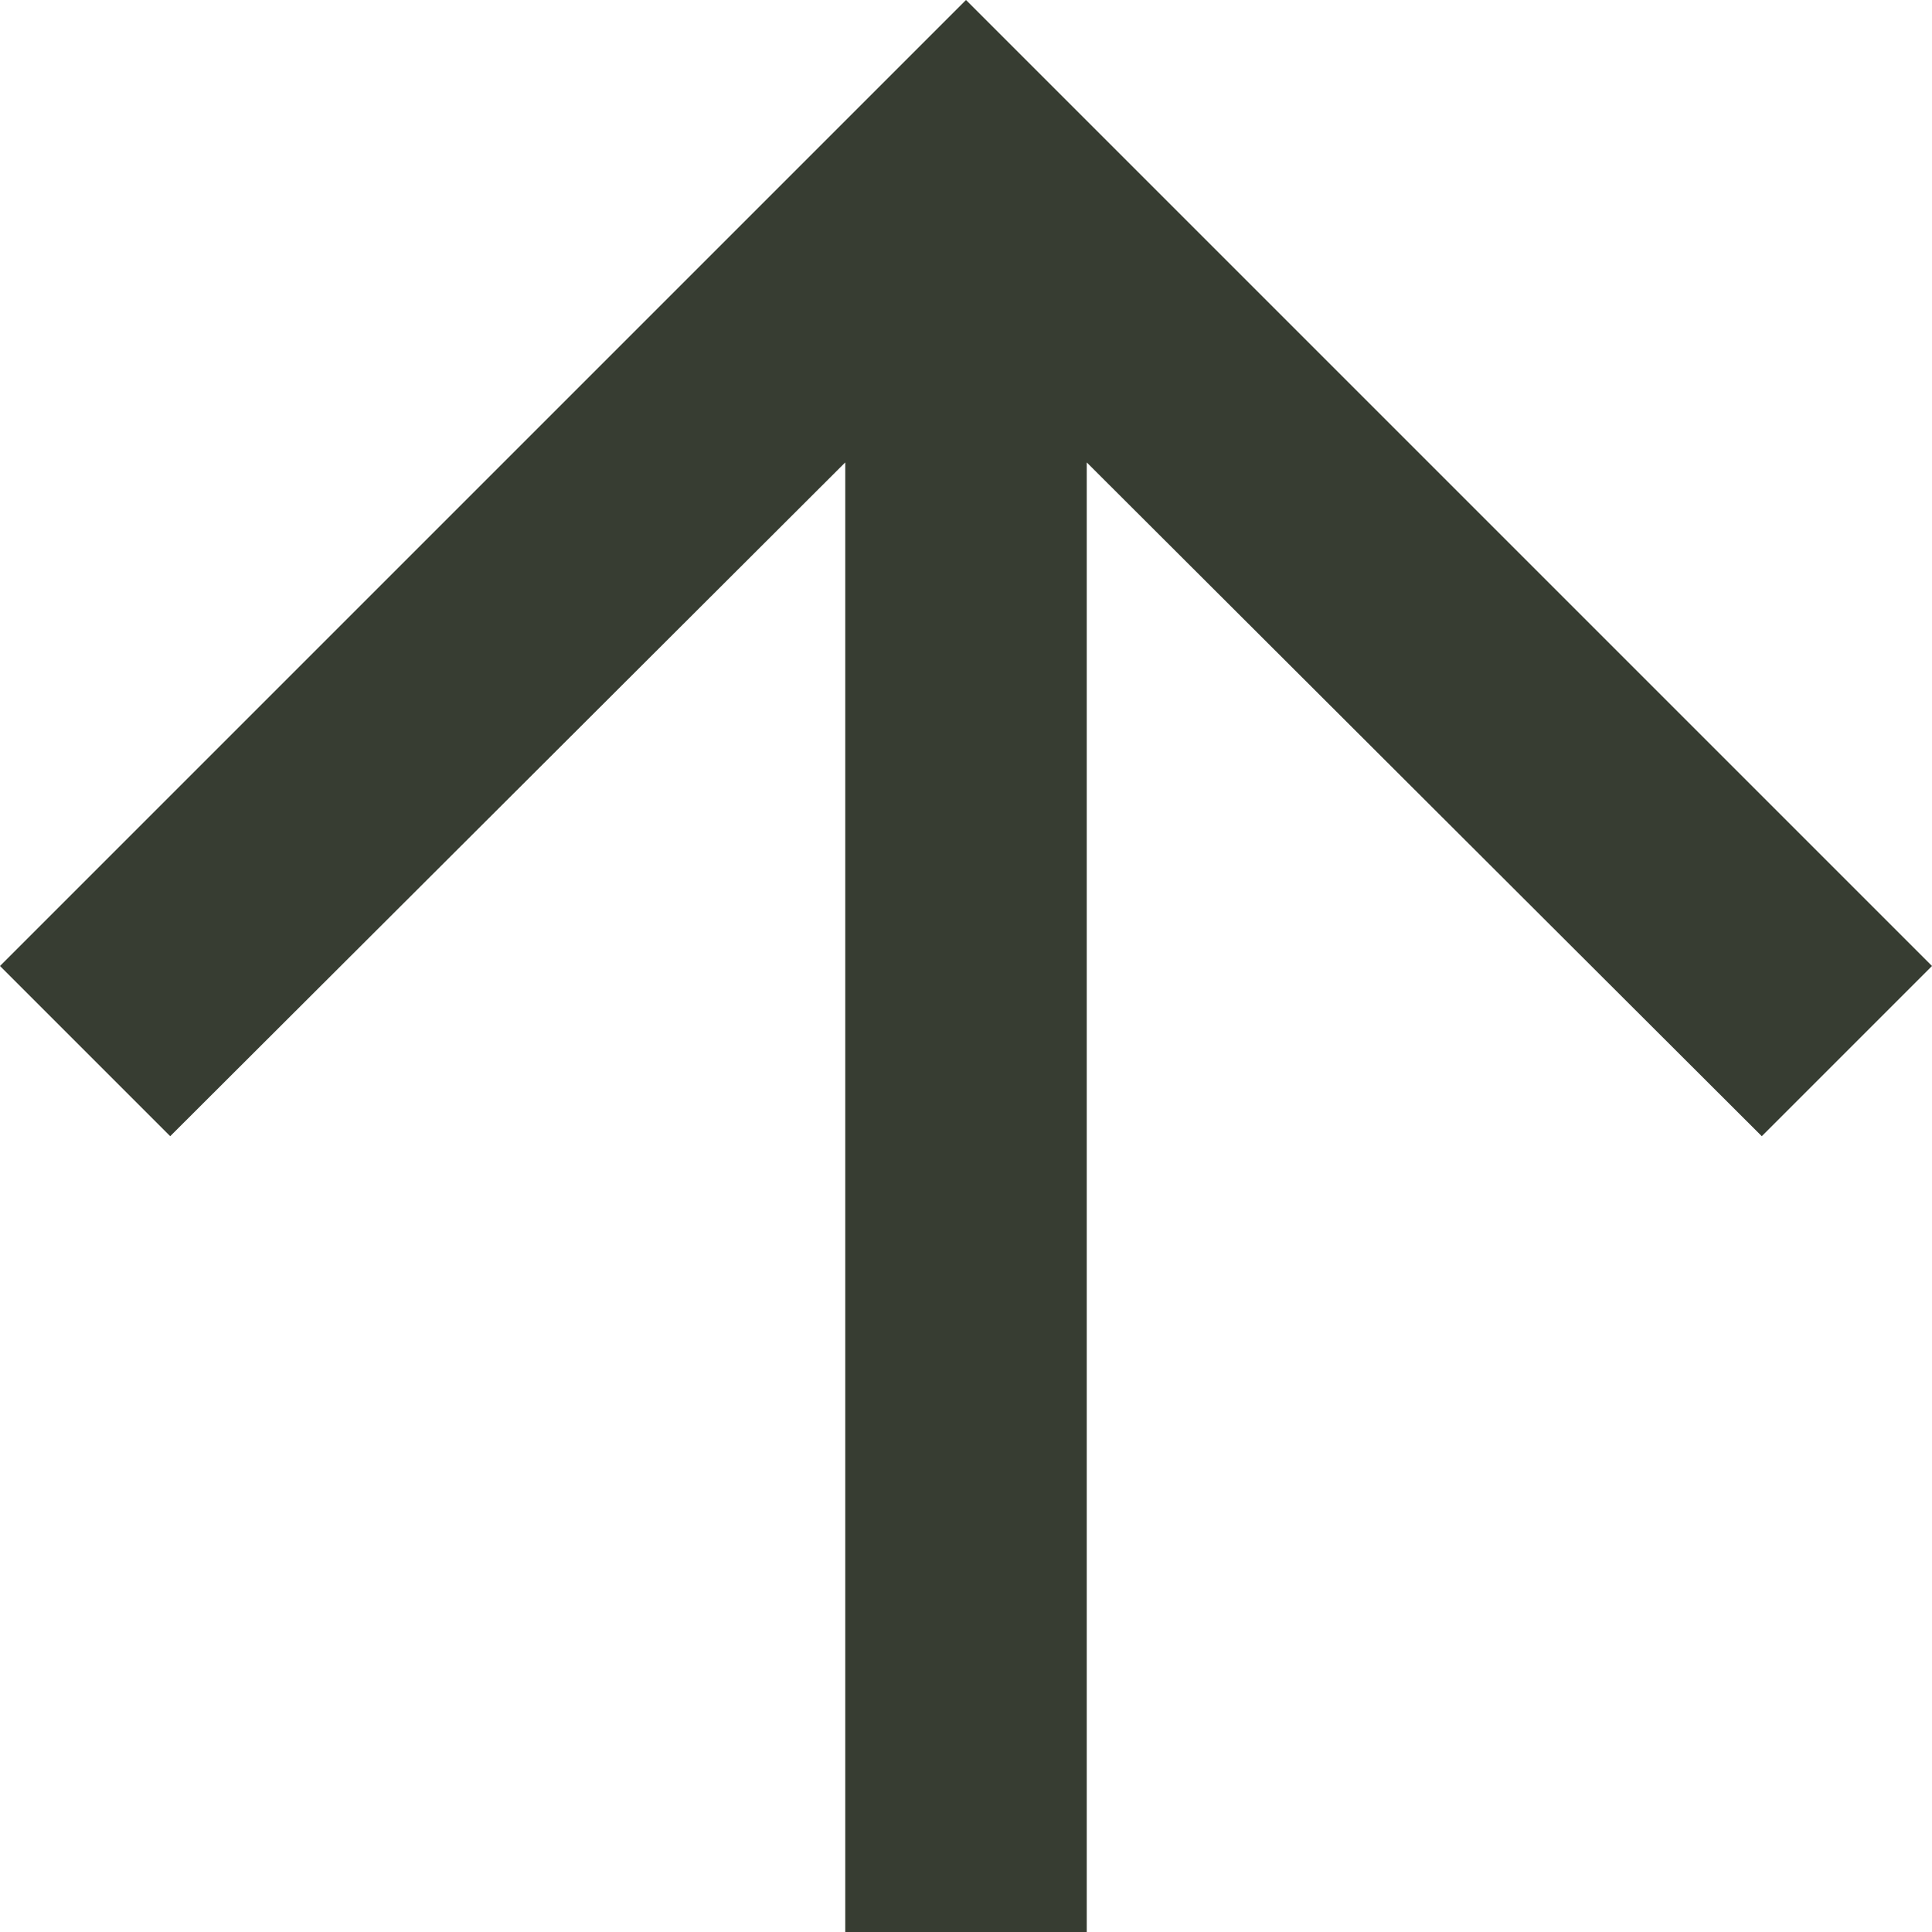 <svg xmlns="http://www.w3.org/2000/svg" width="20" height="20" viewBox="0 0 20 20">
  <g id="Arrow" transform="translate(0 20) rotate(-90)">
    <path id="Path_4" data-name="Path 4" d="M10,0,8.238,1.762,15.213,8.75H0v2.5H15.213L8.238,18.238,10,20,20,10Z" fill="#373d32"/>
  </g>
</svg>
